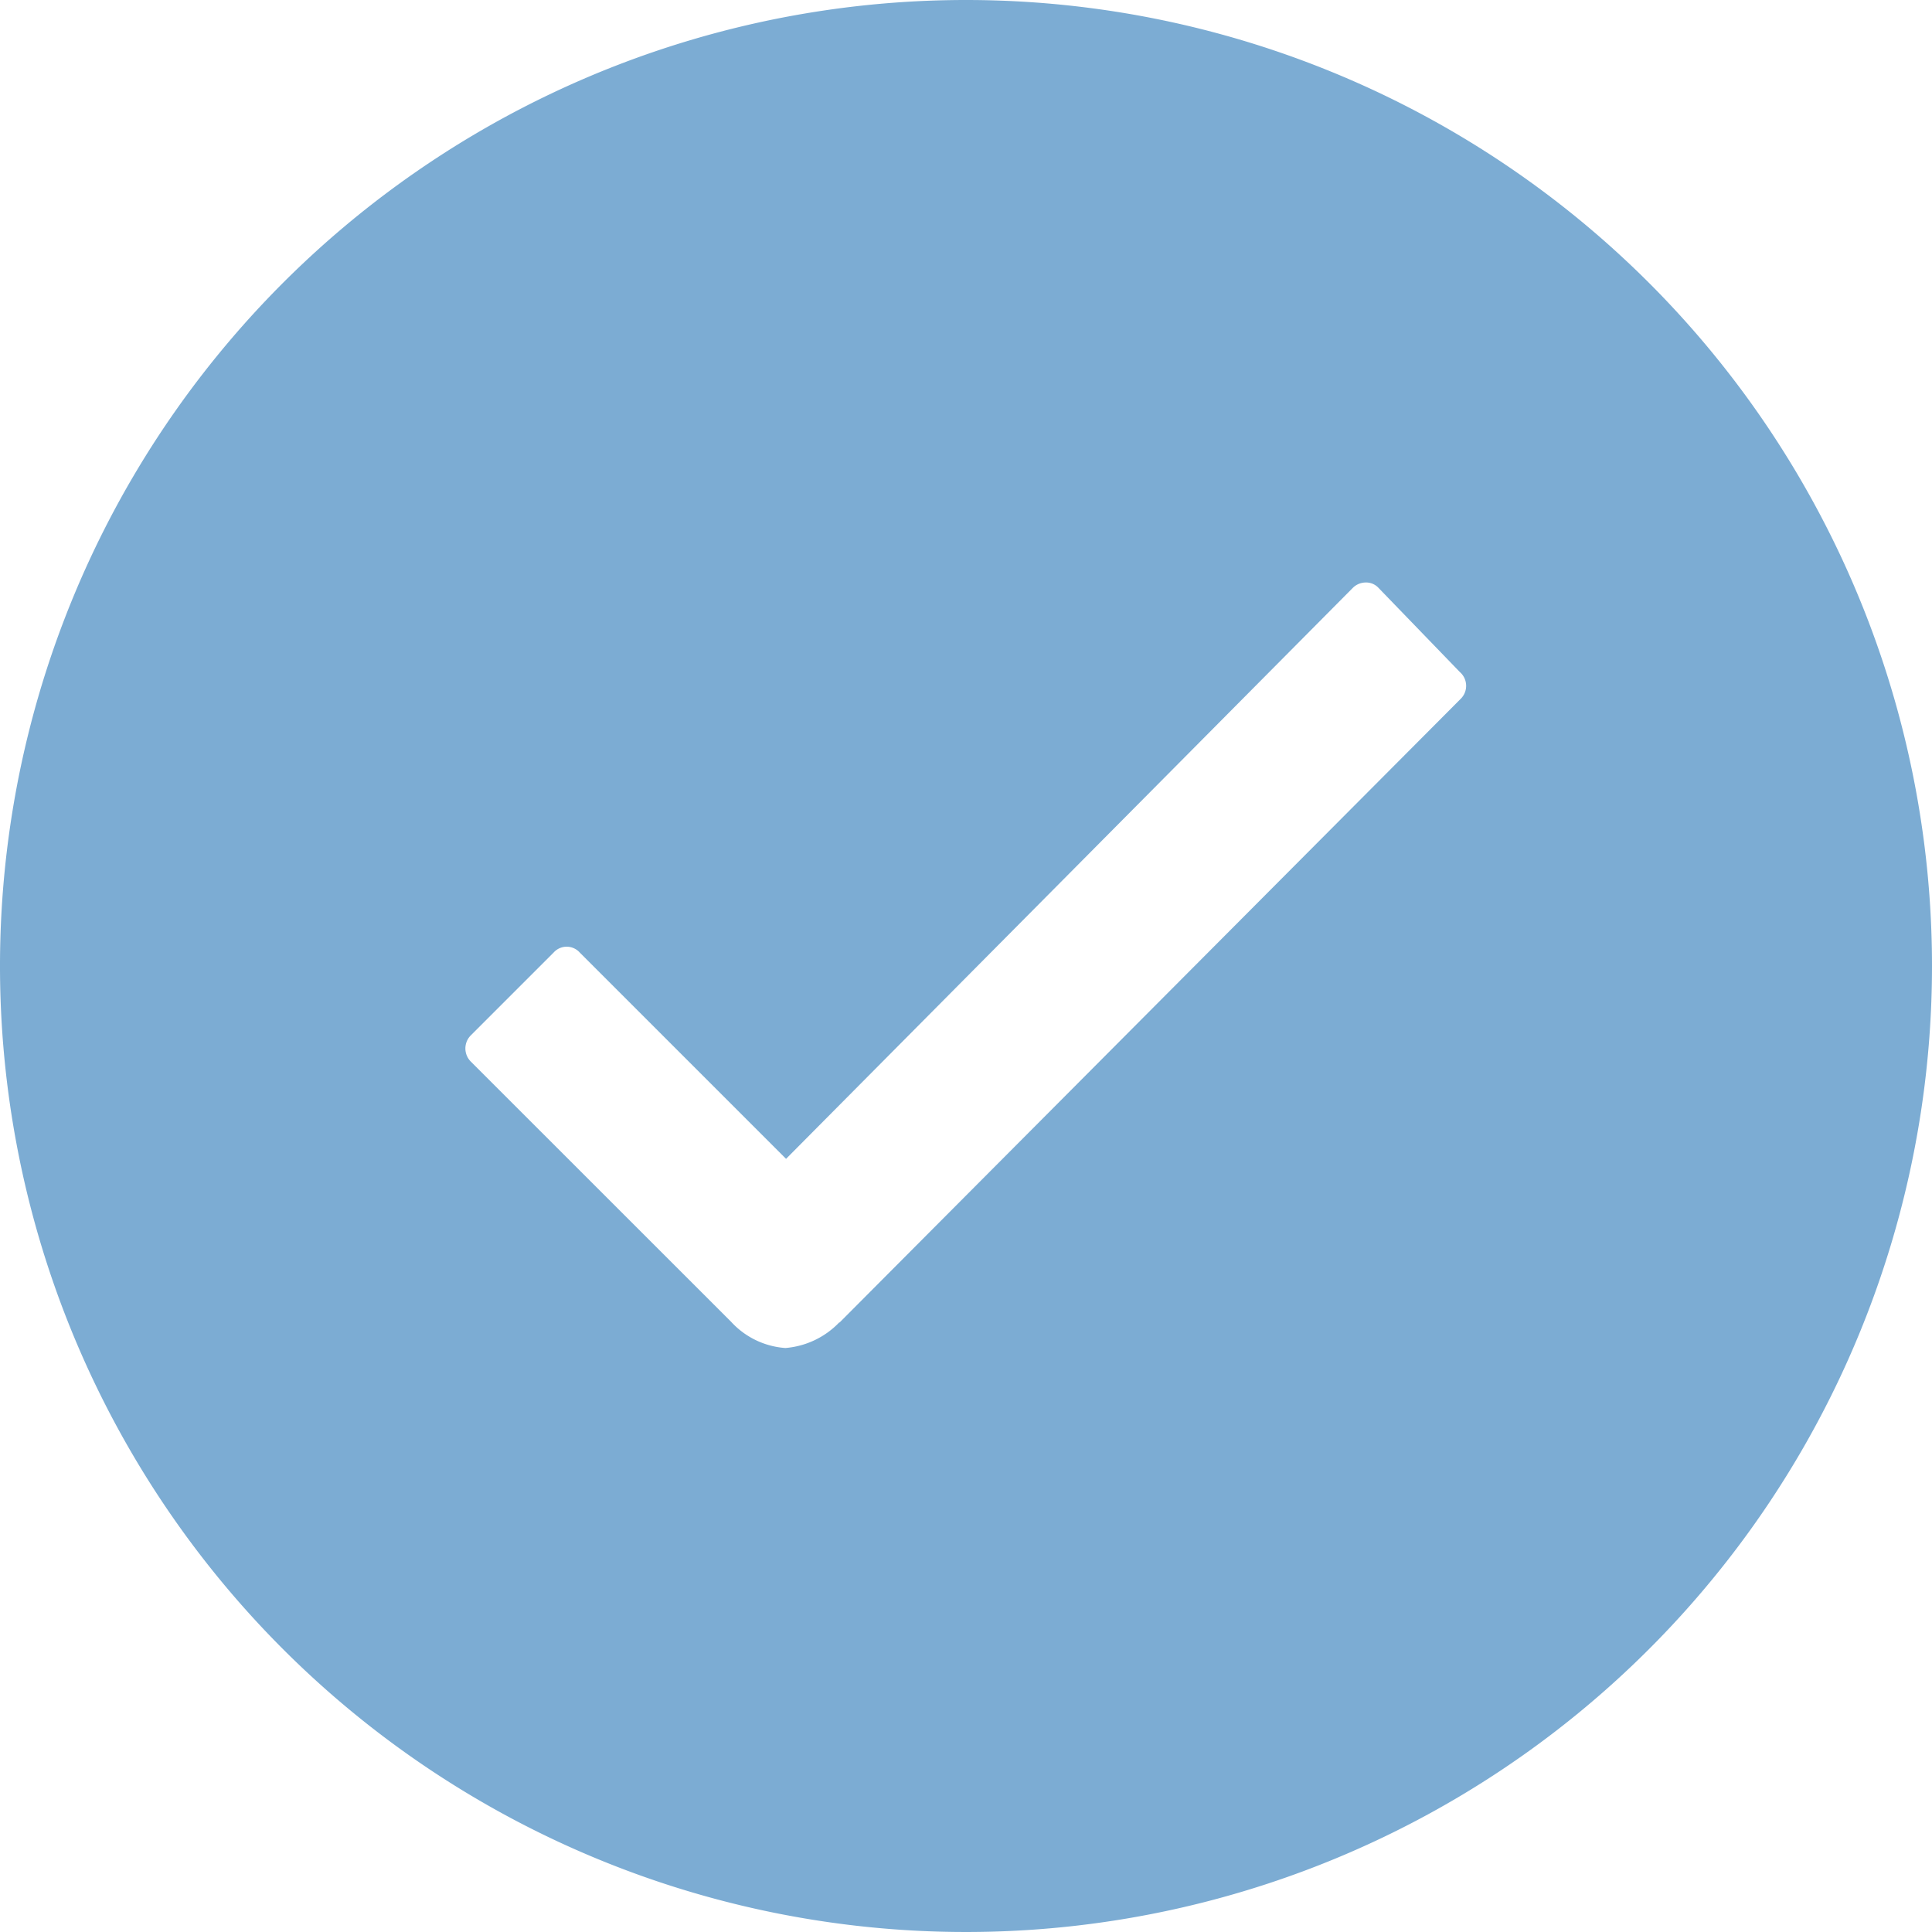 <svg xmlns="http://www.w3.org/2000/svg" xmlns:xlink="http://www.w3.org/1999/xlink" width="22" height="22" viewBox="0 0 22 22">
  <defs>
    <clipPath id="clip-Image_check_blue">
      <rect width="22" height="22"/>
    </clipPath>
  </defs>
  <g id="Image_check_blue" clip-path="url(#clip-Image_check_blue)">
    <path id="Icon_ionic-ios-checkmark-circle" data-name="Icon ionic-ios-checkmark-circle" d="M14.375,3.375a11,11,0,1,0,11,11A11,11,0,0,0,14.375,3.375Zm5.632,7.959-7.071,7.1h-.005a.955.955,0,0,1-.613.291.926.926,0,0,1-.619-.3L8.737,15.464a.211.211,0,0,1,0-.3l.941-.941a.2.2,0,0,1,.3,0l2.348,2.348,6.452-6.5a.209.209,0,0,1,.148-.063h0a.192.192,0,0,1,.148.063l.925.957A.208.208,0,0,1,20.007,11.334Z" transform="translate(-3.375 -3.375)" fill="#7cacd3"/>
  </g>
</svg>
